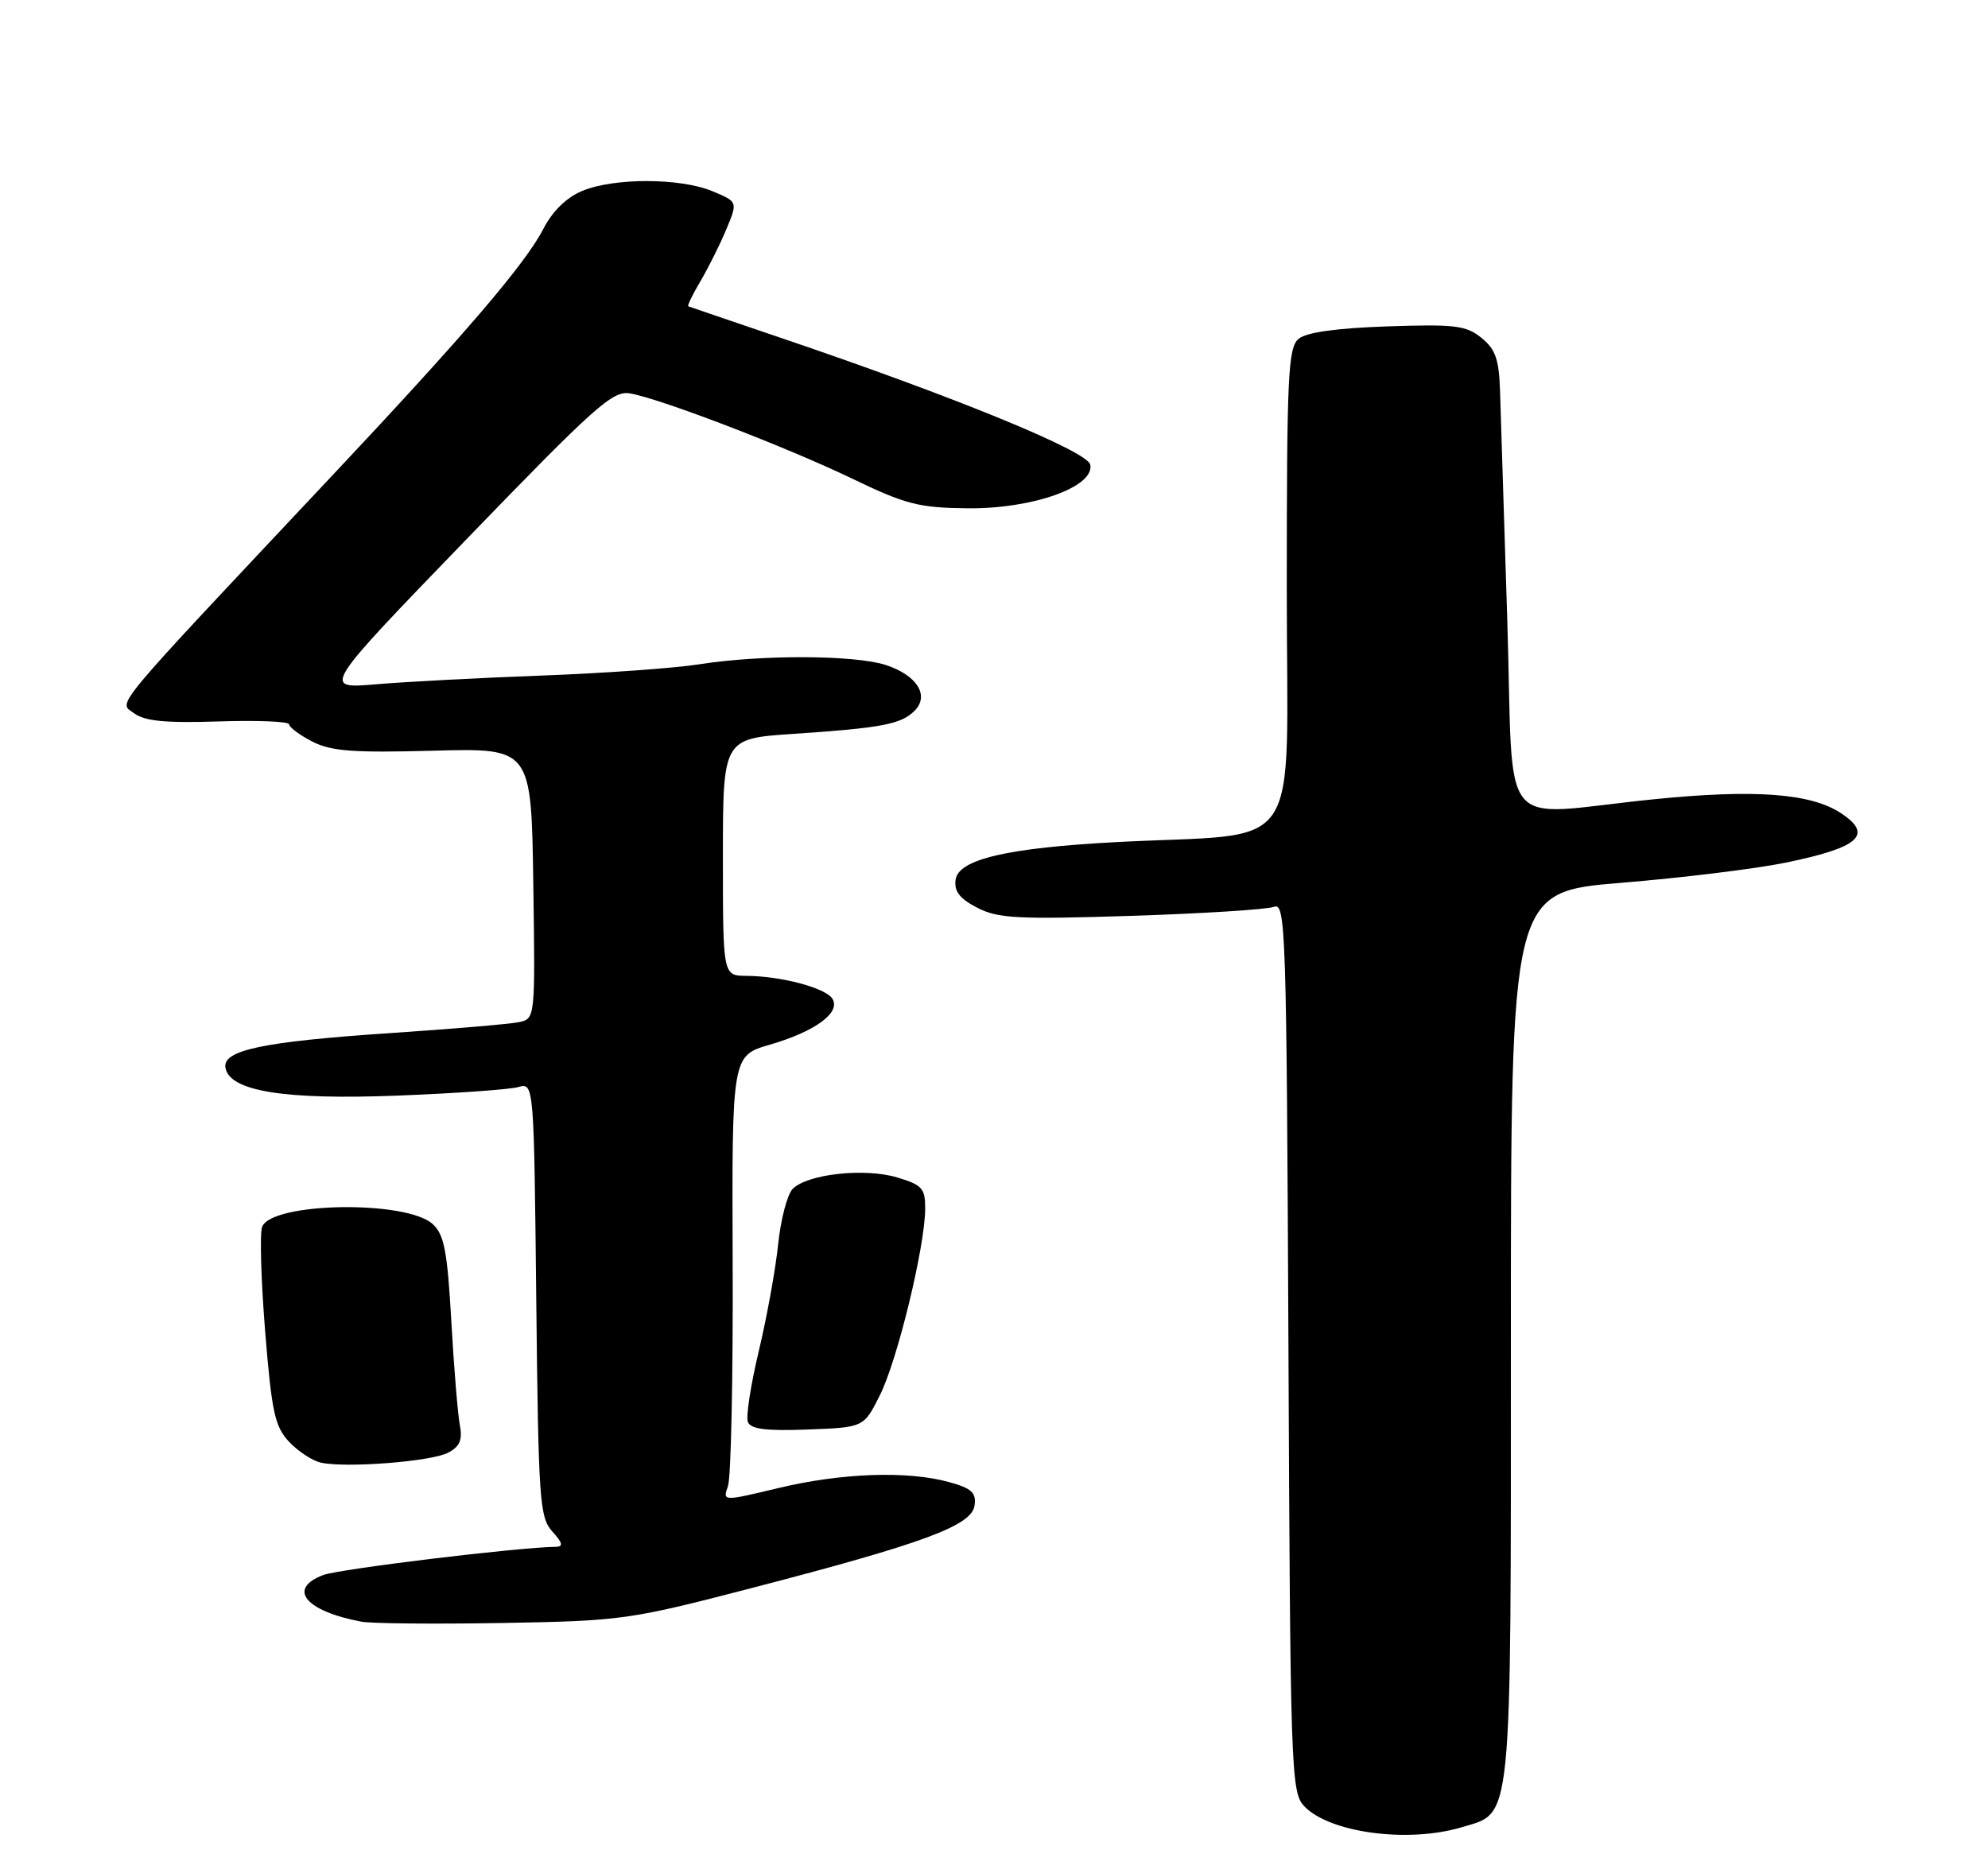 <?xml version="1.0" encoding="UTF-8" standalone="no"?>
<!DOCTYPE svg PUBLIC "-//W3C//DTD SVG 1.1//EN" "http://www.w3.org/Graphics/SVG/1.1/DTD/svg11.dtd" >
<svg xmlns="http://www.w3.org/2000/svg" xmlns:xlink="http://www.w3.org/1999/xlink" version="1.1" viewBox="0 0 275 256">
 <g >
 <path fill="currentColor"
d=" M 202.20 252.82 C 209.26 250.71 209.00 253.34 209.00 184.75 C 209.00 123.40 209.00 123.40 224.25 122.15 C 232.64 121.46 242.88 120.21 247.00 119.36 C 257.25 117.26 259.20 115.49 254.61 112.48 C 250.44 109.75 242.66 109.18 228.66 110.60 C 206.76 112.82 209.45 116.13 208.50 85.75 C 208.05 71.31 207.60 57.07 207.50 54.09 C 207.36 49.71 206.87 48.31 204.92 46.74 C 202.81 45.03 201.26 44.84 191.90 45.16 C 184.88 45.40 180.72 45.98 179.64 46.88 C 178.18 48.10 178.00 51.90 178.00 81.54 C 178.00 119.19 180.73 115.13 154.50 116.51 C 139.38 117.31 132.59 118.89 132.19 121.71 C 131.96 123.32 132.74 124.33 135.17 125.59 C 138.05 127.08 140.73 127.22 156.48 126.72 C 166.39 126.40 175.28 125.84 176.23 125.47 C 177.85 124.84 177.97 128.51 178.23 186.30 C 178.48 244.30 178.60 247.91 180.33 249.82 C 183.72 253.56 194.70 255.07 202.20 252.82 Z  M 104.00 219.72 C 127.82 213.53 134.42 211.09 134.81 208.31 C 135.06 206.53 134.41 205.93 131.31 205.07 C 125.59 203.48 116.43 203.79 107.72 205.88 C 99.95 207.74 99.95 207.74 100.70 205.62 C 101.12 204.45 101.41 190.58 101.35 174.79 C 101.24 146.07 101.24 146.07 106.50 144.54 C 112.78 142.72 116.36 140.08 115.14 138.18 C 114.18 136.68 108.09 135.06 103.25 135.02 C 100.00 135.00 100.00 135.00 100.00 118.59 C 100.00 102.19 100.00 102.19 109.75 101.54 C 121.98 100.72 124.65 100.21 126.51 98.35 C 128.61 96.24 126.86 93.44 122.56 92.02 C 118.32 90.62 105.39 90.56 96.83 91.90 C 93.35 92.45 83.53 93.15 75.00 93.47 C 66.47 93.78 56.13 94.33 52.01 94.68 C 44.52 95.32 44.52 95.32 64.51 74.63 C 82.47 56.05 84.77 53.99 87.20 54.44 C 91.56 55.23 108.81 61.86 117.87 66.22 C 125.31 69.80 127.10 70.26 133.87 70.33 C 142.85 70.42 151.41 67.37 150.82 64.30 C 150.46 62.44 132.17 54.94 108.05 46.76 C 101.15 44.42 95.37 42.44 95.21 42.38 C 95.05 42.31 95.81 40.73 96.91 38.88 C 98.00 37.02 99.61 33.80 100.48 31.71 C 102.06 27.92 102.06 27.92 98.56 26.46 C 94.11 24.60 84.94 24.58 80.53 26.42 C 78.34 27.34 76.42 29.22 75.16 31.67 C 72.69 36.48 64.32 46.27 45.92 65.84 C 14.72 99.05 16.37 97.06 18.55 98.69 C 20.02 99.78 22.90 100.06 30.25 99.82 C 35.61 99.64 40.00 99.83 40.00 100.22 C 40.00 100.62 41.43 101.69 43.17 102.59 C 45.78 103.94 48.78 104.17 59.92 103.87 C 73.50 103.50 73.50 103.50 73.77 122.23 C 74.04 140.95 74.04 140.95 71.77 141.43 C 70.52 141.69 62.53 142.37 54.00 142.94 C 36.28 144.13 30.72 145.31 31.19 147.77 C 31.81 150.99 39.37 152.20 55.00 151.59 C 62.98 151.28 70.48 150.75 71.68 150.41 C 73.86 149.80 73.86 149.80 74.18 179.80 C 74.48 207.64 74.64 209.94 76.40 211.90 C 77.83 213.47 77.96 214.00 76.90 214.02 C 71.61 214.09 46.89 217.09 44.70 217.93 C 39.70 219.83 42.24 222.92 50.00 224.38 C 51.38 224.64 60.15 224.72 69.50 224.56 C 85.99 224.27 87.03 224.13 104.00 219.72 Z  M 62.01 200.99 C 63.61 200.14 64.00 199.21 63.61 197.18 C 63.33 195.71 62.79 189.23 62.43 182.80 C 61.88 173.06 61.44 170.81 59.85 169.36 C 56.17 166.03 37.57 166.34 36.26 169.75 C 35.92 170.64 36.11 177.15 36.68 184.22 C 37.58 195.38 38.02 197.39 39.98 199.48 C 41.23 200.81 43.21 202.11 44.37 202.37 C 47.82 203.15 59.72 202.22 62.01 200.99 Z  M 121.74 192.99 C 124.16 188.13 127.94 172.52 127.98 167.29 C 128.00 164.42 127.59 163.96 124.10 162.91 C 119.61 161.57 111.72 162.43 109.66 164.49 C 108.91 165.24 108.00 168.70 107.64 172.18 C 107.28 175.65 106.07 182.30 104.96 186.95 C 103.85 191.59 103.17 196.00 103.45 196.74 C 103.84 197.74 105.94 198.01 111.73 197.79 C 119.50 197.50 119.50 197.50 121.74 192.99 Z "/>
</g>
</svg>